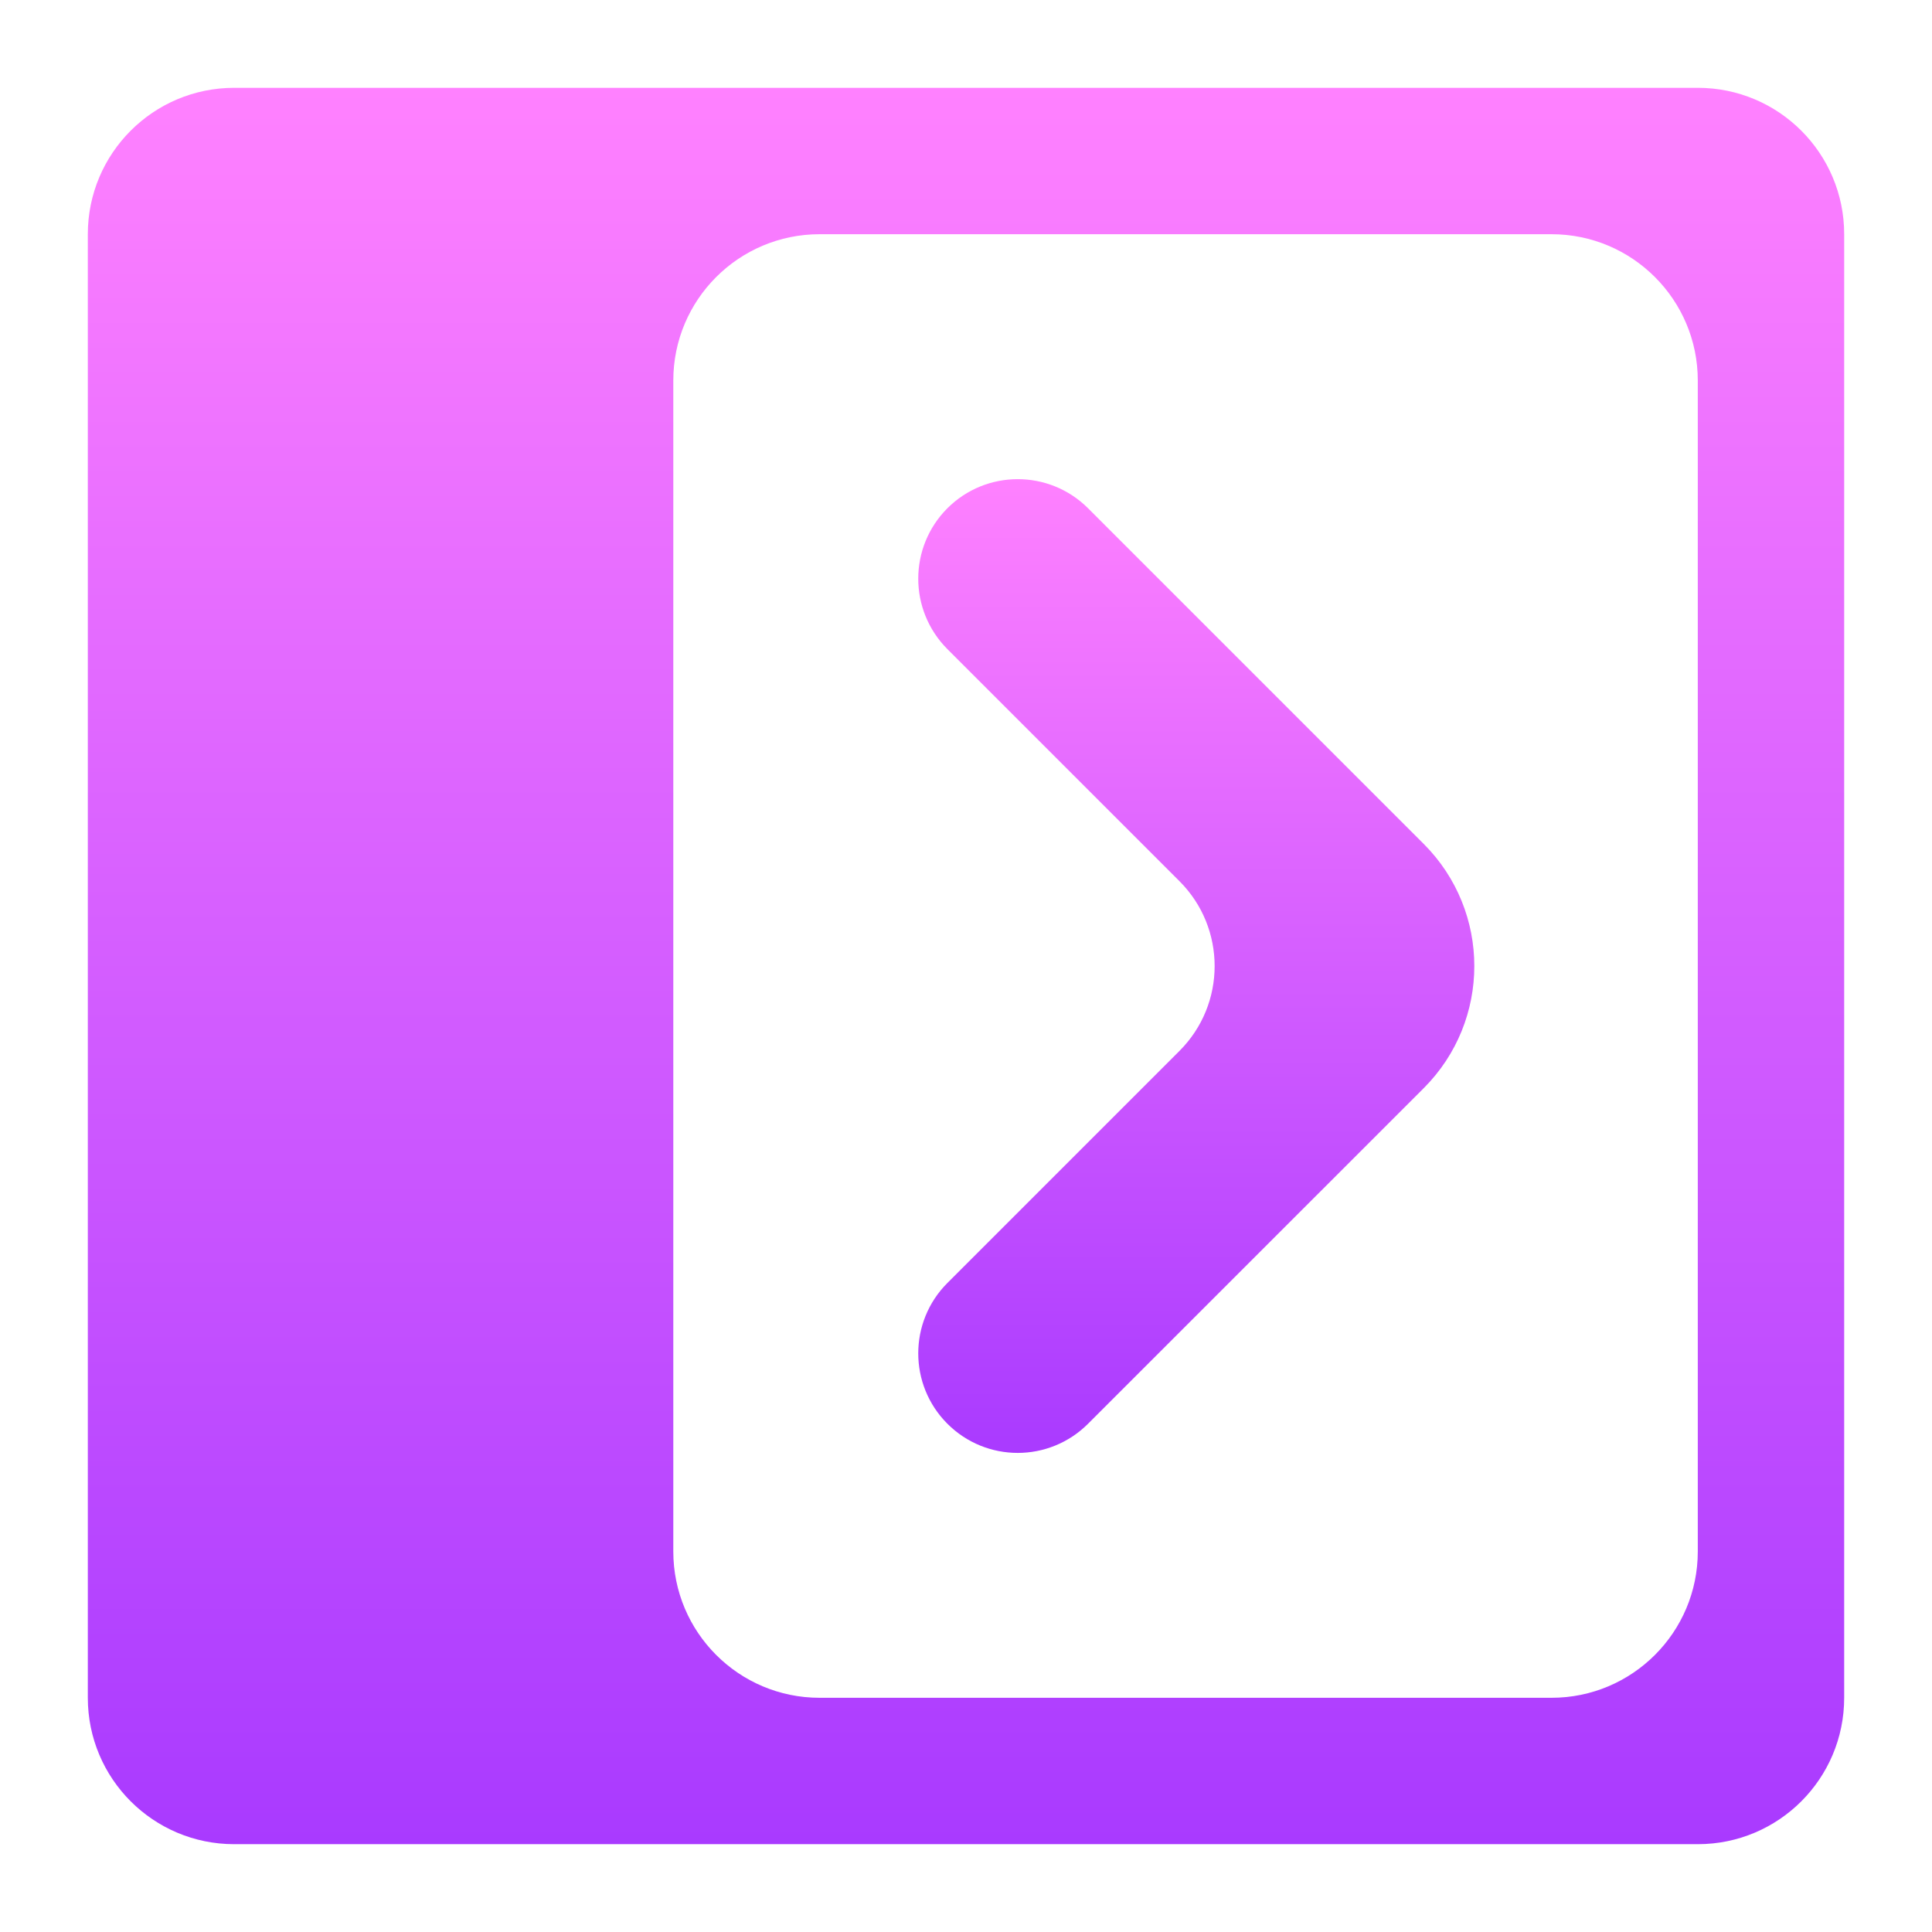 <svg width="22" height="22" viewBox="0 0 22 22" fill="none" xmlns="http://www.w3.org/2000/svg">
<path d="M2.667 1C1.746 1 1 1.746 1 2.667V19.333C1 20.254 1.746 21 2.667 21H19.333C20.254 21 21 20.254 21 19.333V2.667C21 1.746 20.254 1 19.333 1H2.667ZM7.667 4.333C7.667 3.413 8.413 2.667 9.333 2.667H17.667C18.587 2.667 19.333 3.413 19.333 4.333V17.667C19.333 18.587 18.587 19.333 17.667 19.333H9.333C8.413 19.333 7.667 18.587 7.667 17.667V4.333Z" fill="url(#paint0_linear_451_2474)"/>
<path d="M12.178 6C11.853 5.675 11.325 5.675 11 6C10.675 6.326 10.675 6.853 11 7.179L13.643 9.822C14.294 10.473 14.294 11.528 13.643 12.179L11 14.822C10.675 15.147 10.675 15.675 11 16C11.325 16.326 11.853 16.326 12.178 16L16 12.179C16.651 11.528 16.651 10.473 16 9.822L12.178 6Z" fill="url(#paint1_linear_451_2474)" stroke="url(#paint2_linear_451_2474)" stroke-width="0.6"/>
<defs>
<linearGradient id="paint0_linear_451_2474" x1="11" y1="21" x2="11" y2="1" gradientUnits="userSpaceOnUse">
<stop stop-color="#A93AFF"/>
<stop offset="1" stop-color="#FF81FF"/>
</linearGradient>
<linearGradient id="paint1_linear_451_2474" x1="13.794" y1="16.59" x2="13.794" y2="5.411" gradientUnits="userSpaceOnUse">
<stop stop-color="#A93AFF"/>
<stop offset="1" stop-color="#FF81FF"/>
</linearGradient>
<linearGradient id="paint2_linear_451_2474" x1="13.794" y1="16.59" x2="13.794" y2="5.411" gradientUnits="userSpaceOnUse">
<stop stop-color="#A93AFF"/>
<stop offset="1" stop-color="#FF81FF"/>
</linearGradient>
</defs>
</svg>
